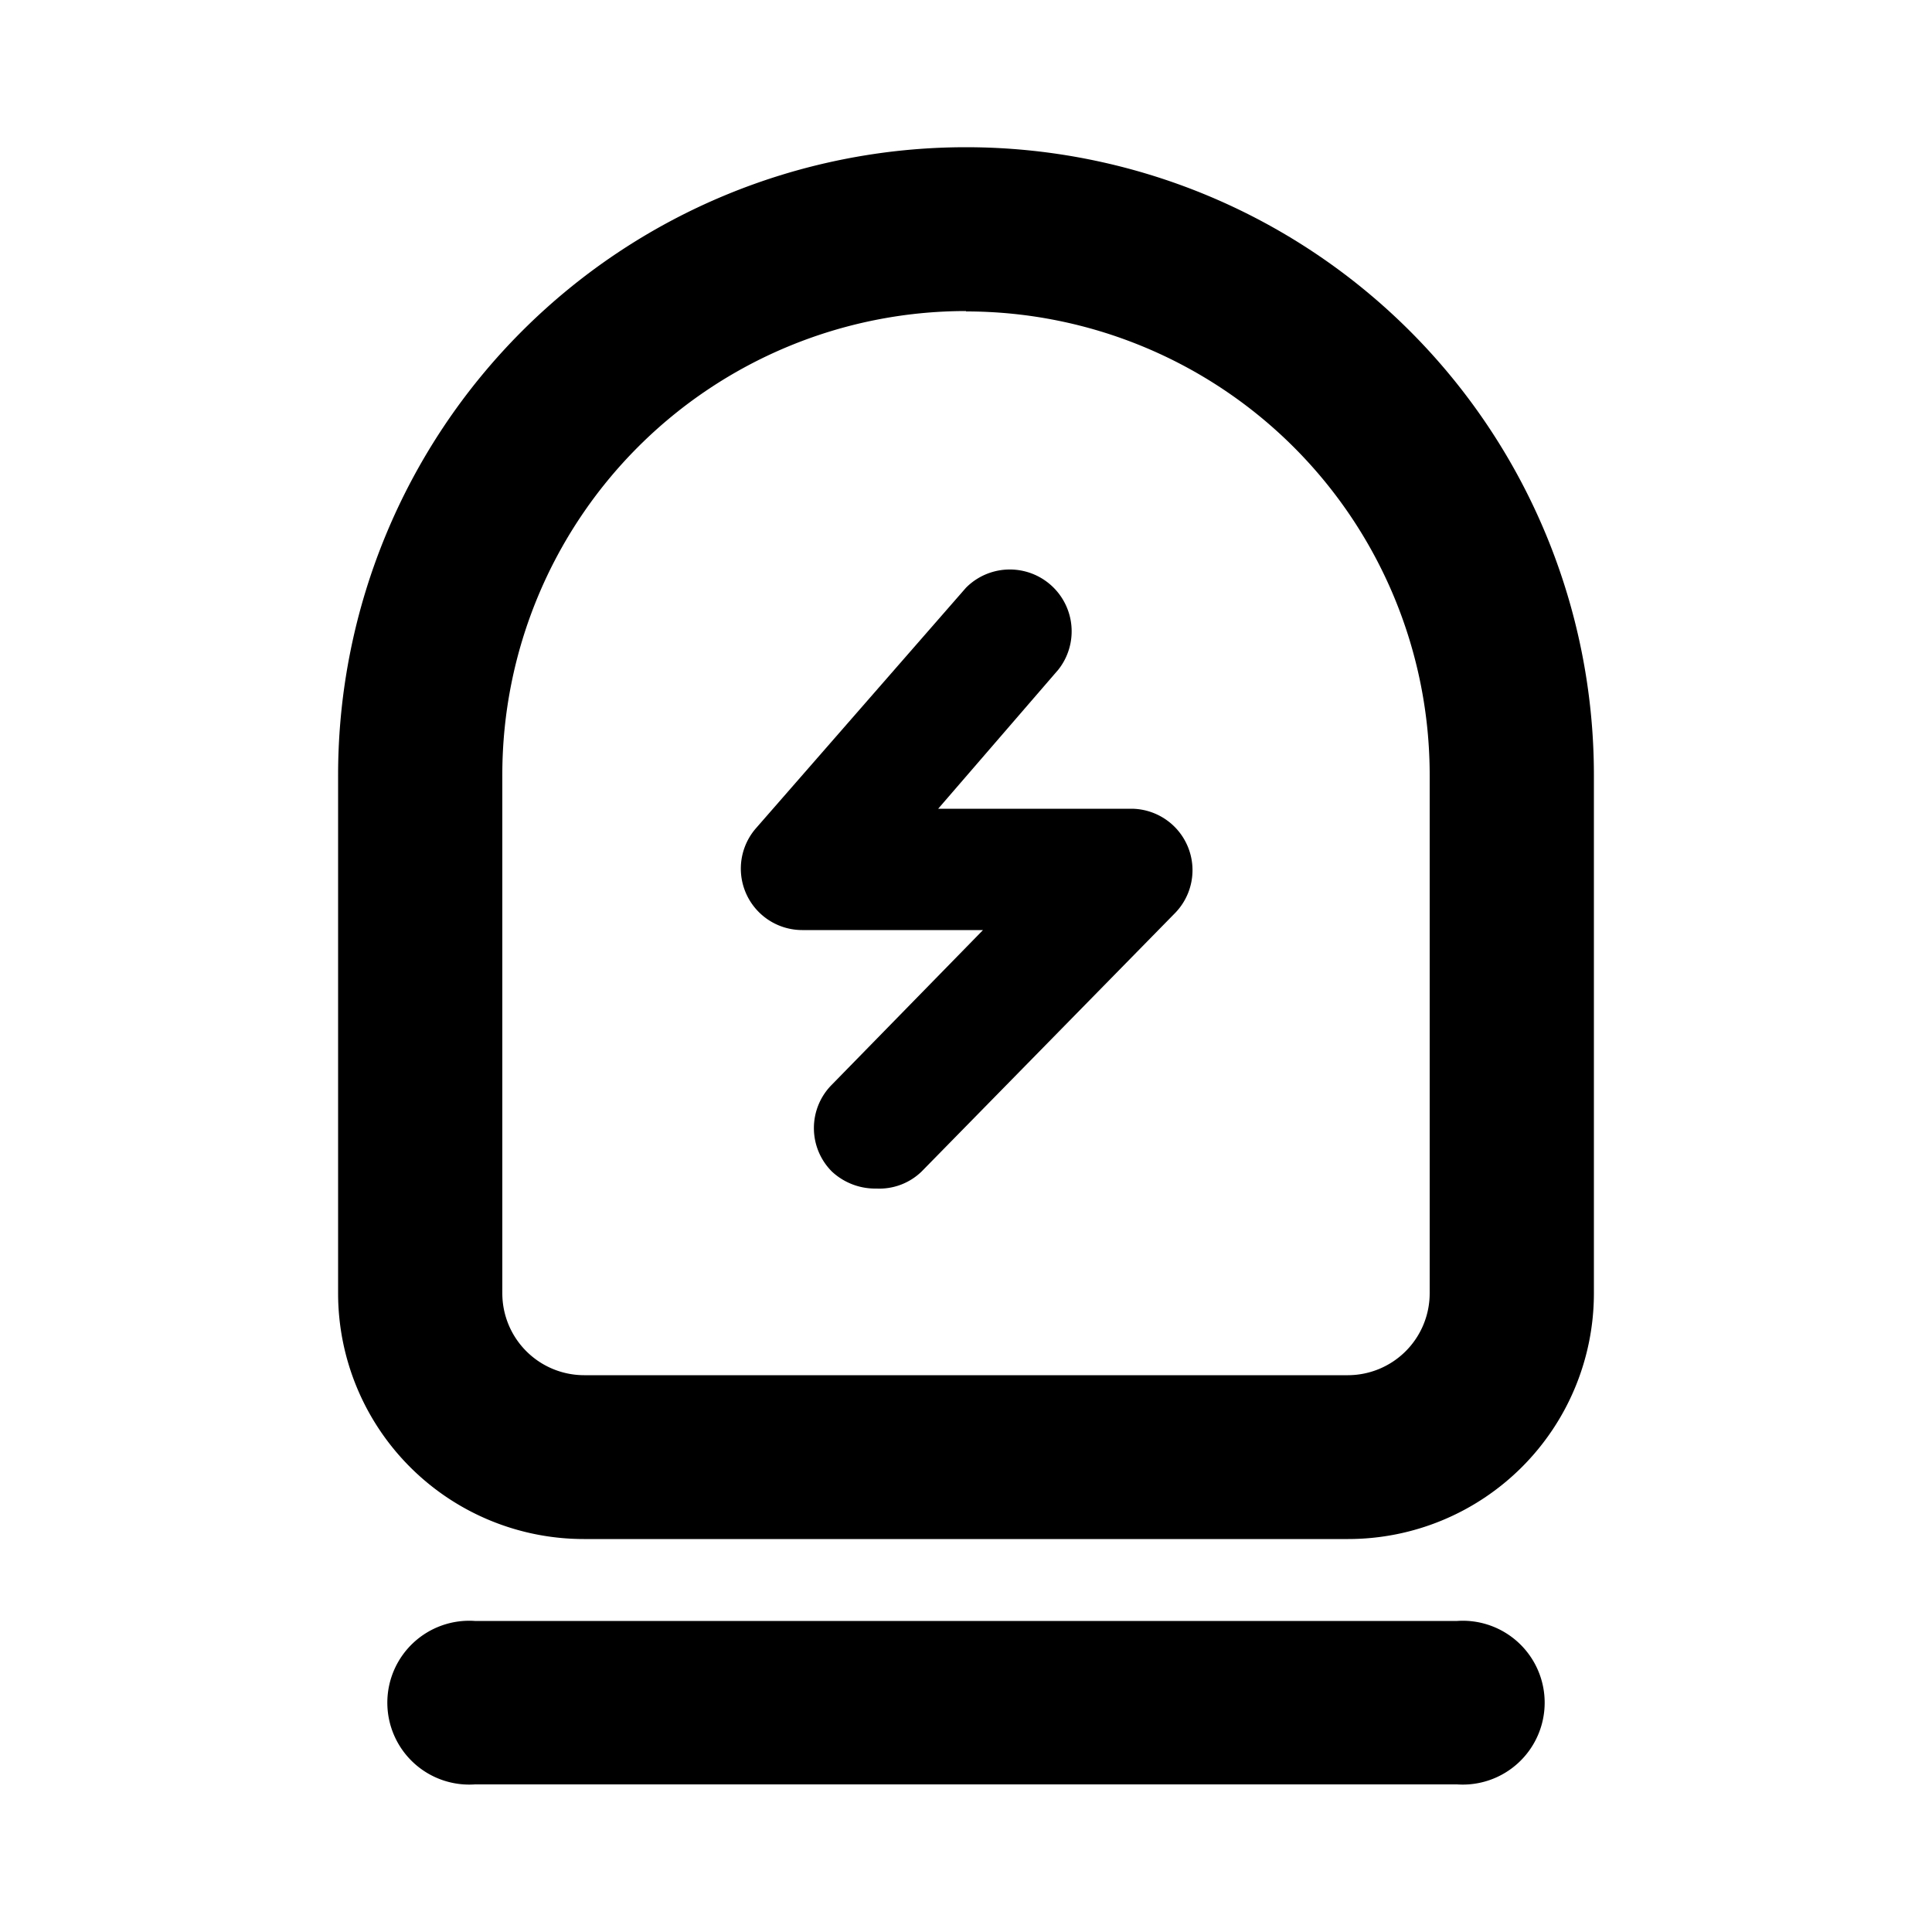 <?xml version="1.0" standalone="no"?><!DOCTYPE svg PUBLIC "-//W3C//DTD SVG 1.1//EN" "http://www.w3.org/Graphics/SVG/1.1/DTD/svg11.dtd"><svg t="1650939878283" class="icon" viewBox="0 0 1024 1024" version="1.1" xmlns="http://www.w3.org/2000/svg" p-id="915" xmlns:xlink="http://www.w3.org/1999/xlink" width="32" height="32"><defs><style type="text/css">@font-face { font-family: feedback-iconfont; src: url("//at.alicdn.com/t/font_1031158_u69w8yhxdu.woff2?t=1630033759944") format("woff2"), url("//at.alicdn.com/t/font_1031158_u69w8yhxdu.woff?t=1630033759944") format("woff"), url("//at.alicdn.com/t/font_1031158_u69w8yhxdu.ttf?t=1630033759944") format("truetype"); }
</style></defs><path d="M714.547 815.718H309.453a130.253 130.253 0 0 1-130.253-130.253V410.829a332.8 332.8 0 0 1 665.6 0v274.637a130.253 130.253 0 0 1-130.253 130.253zM512 164.864a245.76 245.76 0 0 0-245.76 245.76v274.842a43.418 43.418 0 0 0 43.418 43.418h404.89A43.418 43.418 0 0 0 757.76 685.466V410.829a245.76 245.76 0 0 0-245.76-245.76z m0 0" p-id="916"></path><path d="M463.872 629.965a33.587 33.587 0 0 1-22.938-9.011 32.563 32.563 0 0 1 0-46.08l80.077-81.92h-95.846a32.563 32.563 0 0 1-24.576-53.862L512 311.501a32.768 32.768 0 0 1 48.947 43.418l-63.693 73.728h102.4a32.563 32.563 0 0 1 23.347 55.091l-134.554 137.216a32.154 32.154 0 0 1-23.757 9.011z m308.429 315.802H251.699a43.418 43.418 0 1 1 0-86.63h520.602a43.418 43.418 0 1 1 0 86.63z m0 0" p-id="917"></path></svg>
